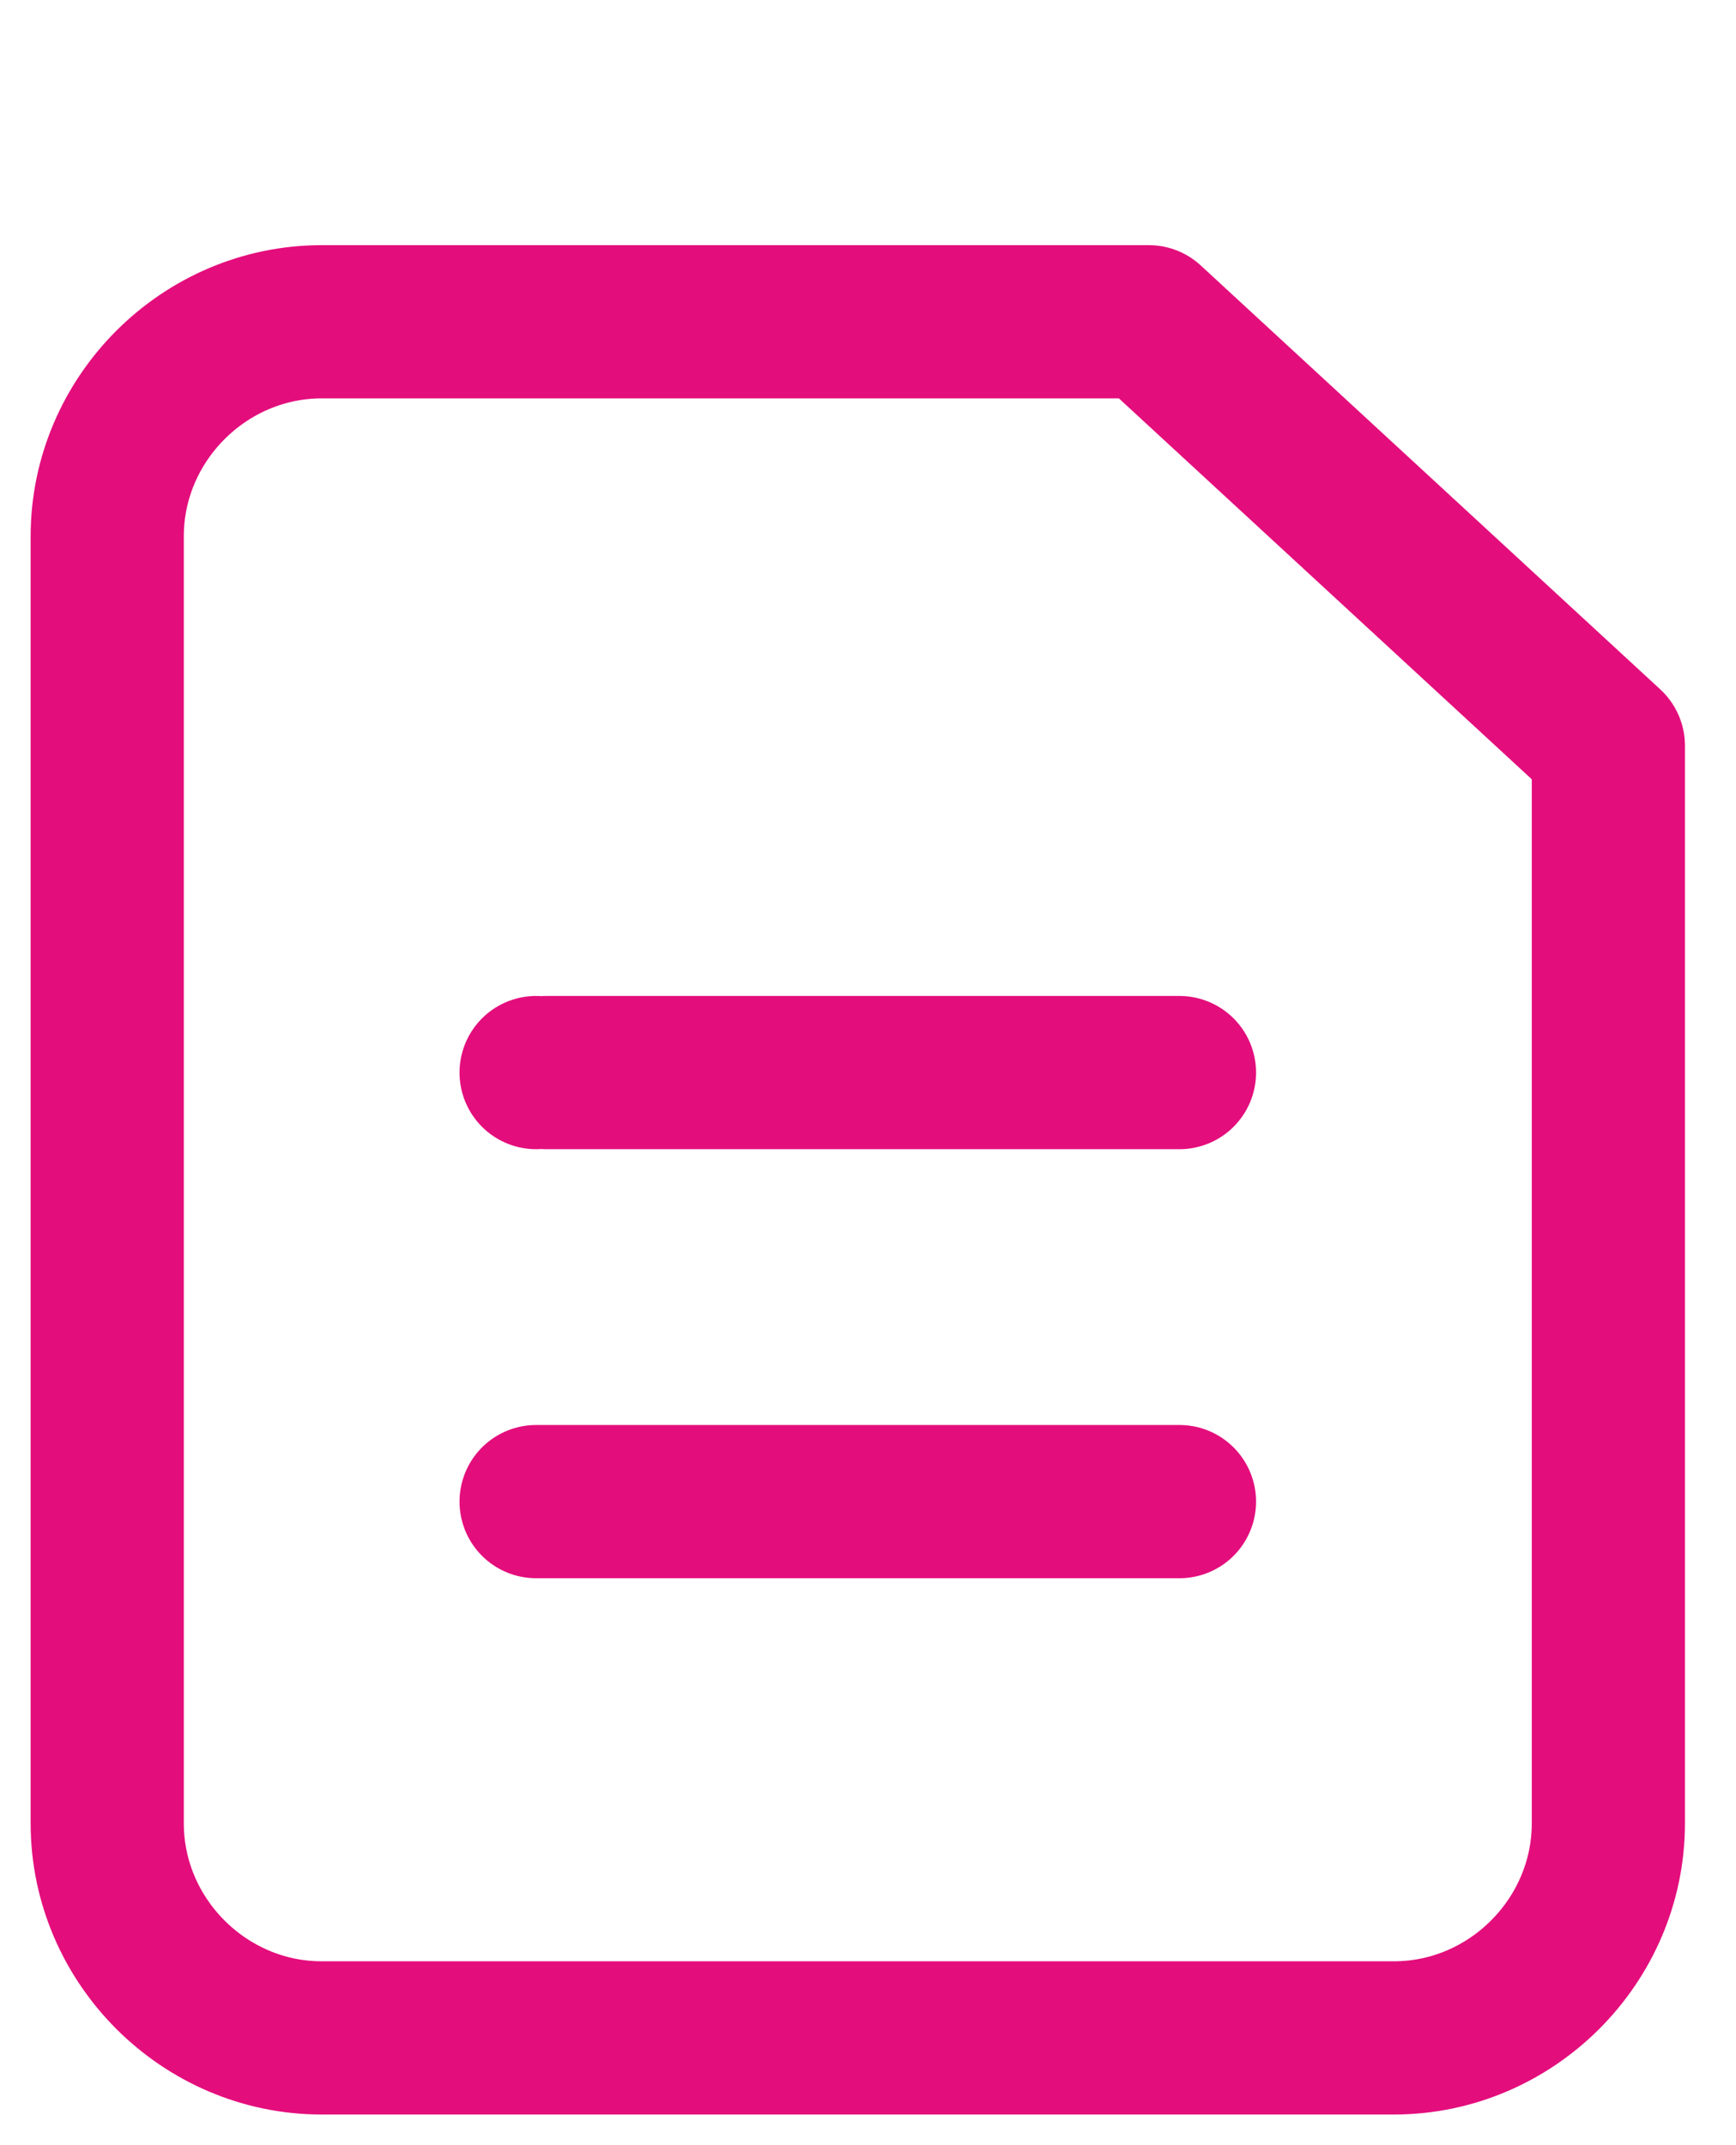 <?xml version="1.0" encoding="utf-8"?>
<!-- Generator: Adobe Illustrator 26.0.3, SVG Export Plug-In . SVG Version: 6.00 Build 0)  -->
<svg version="1.1" id="Group_619" xmlns="http://www.w3.org/2000/svg" xmlns:xlink="http://www.w3.org/1999/xlink" x="0px" y="0px"
	 viewBox="0 0 34 42" style="enable-background:new 0 0 34 42;" xml:space="preserve">
<style type="text/css">
	.st0{clip-path:url(#SVGID_00000067932774693033054880000007383636772585778623_);}
	.st1{fill:none;stroke:#E40D7C;stroke-width:3;stroke-linecap:round;stroke-linejoin:round;}
</style>
<g>
	<defs>
		<rect id="SVGID_1_" y="0" width="34" height="42"/>
	</defs>
	<clipPath id="SVGID_00000170252362587922108740000012300909355151344539_">
		<use xlink:href="#SVGID_1_"  style="overflow:visible;"/>
	</clipPath>
	<g id="Group_53" style="clip-path:url(#SVGID_00000170252362587922108740000012300909355151344539_);">
		<path id="Path_111" class="st1" d="M22.5,6.3H6.3c-2.3,0-4.2,1.9-4.2,4.2c0,0,0,0,0,0v25.2c0,2.3,1.9,4.2,4.2,4.2c0,0,0,0,0,0h21
			c2.3,0,4.2-1.9,4.2-4.2c0,0,0,0,0,0V14.6L22.5,6.3z M10.7,21h12.4 M10.5,29.4h12.6 M10.5,21L10.5,21 M10.5,29.4L10.5,29.4"/>
	</g>
</g>
</svg>
